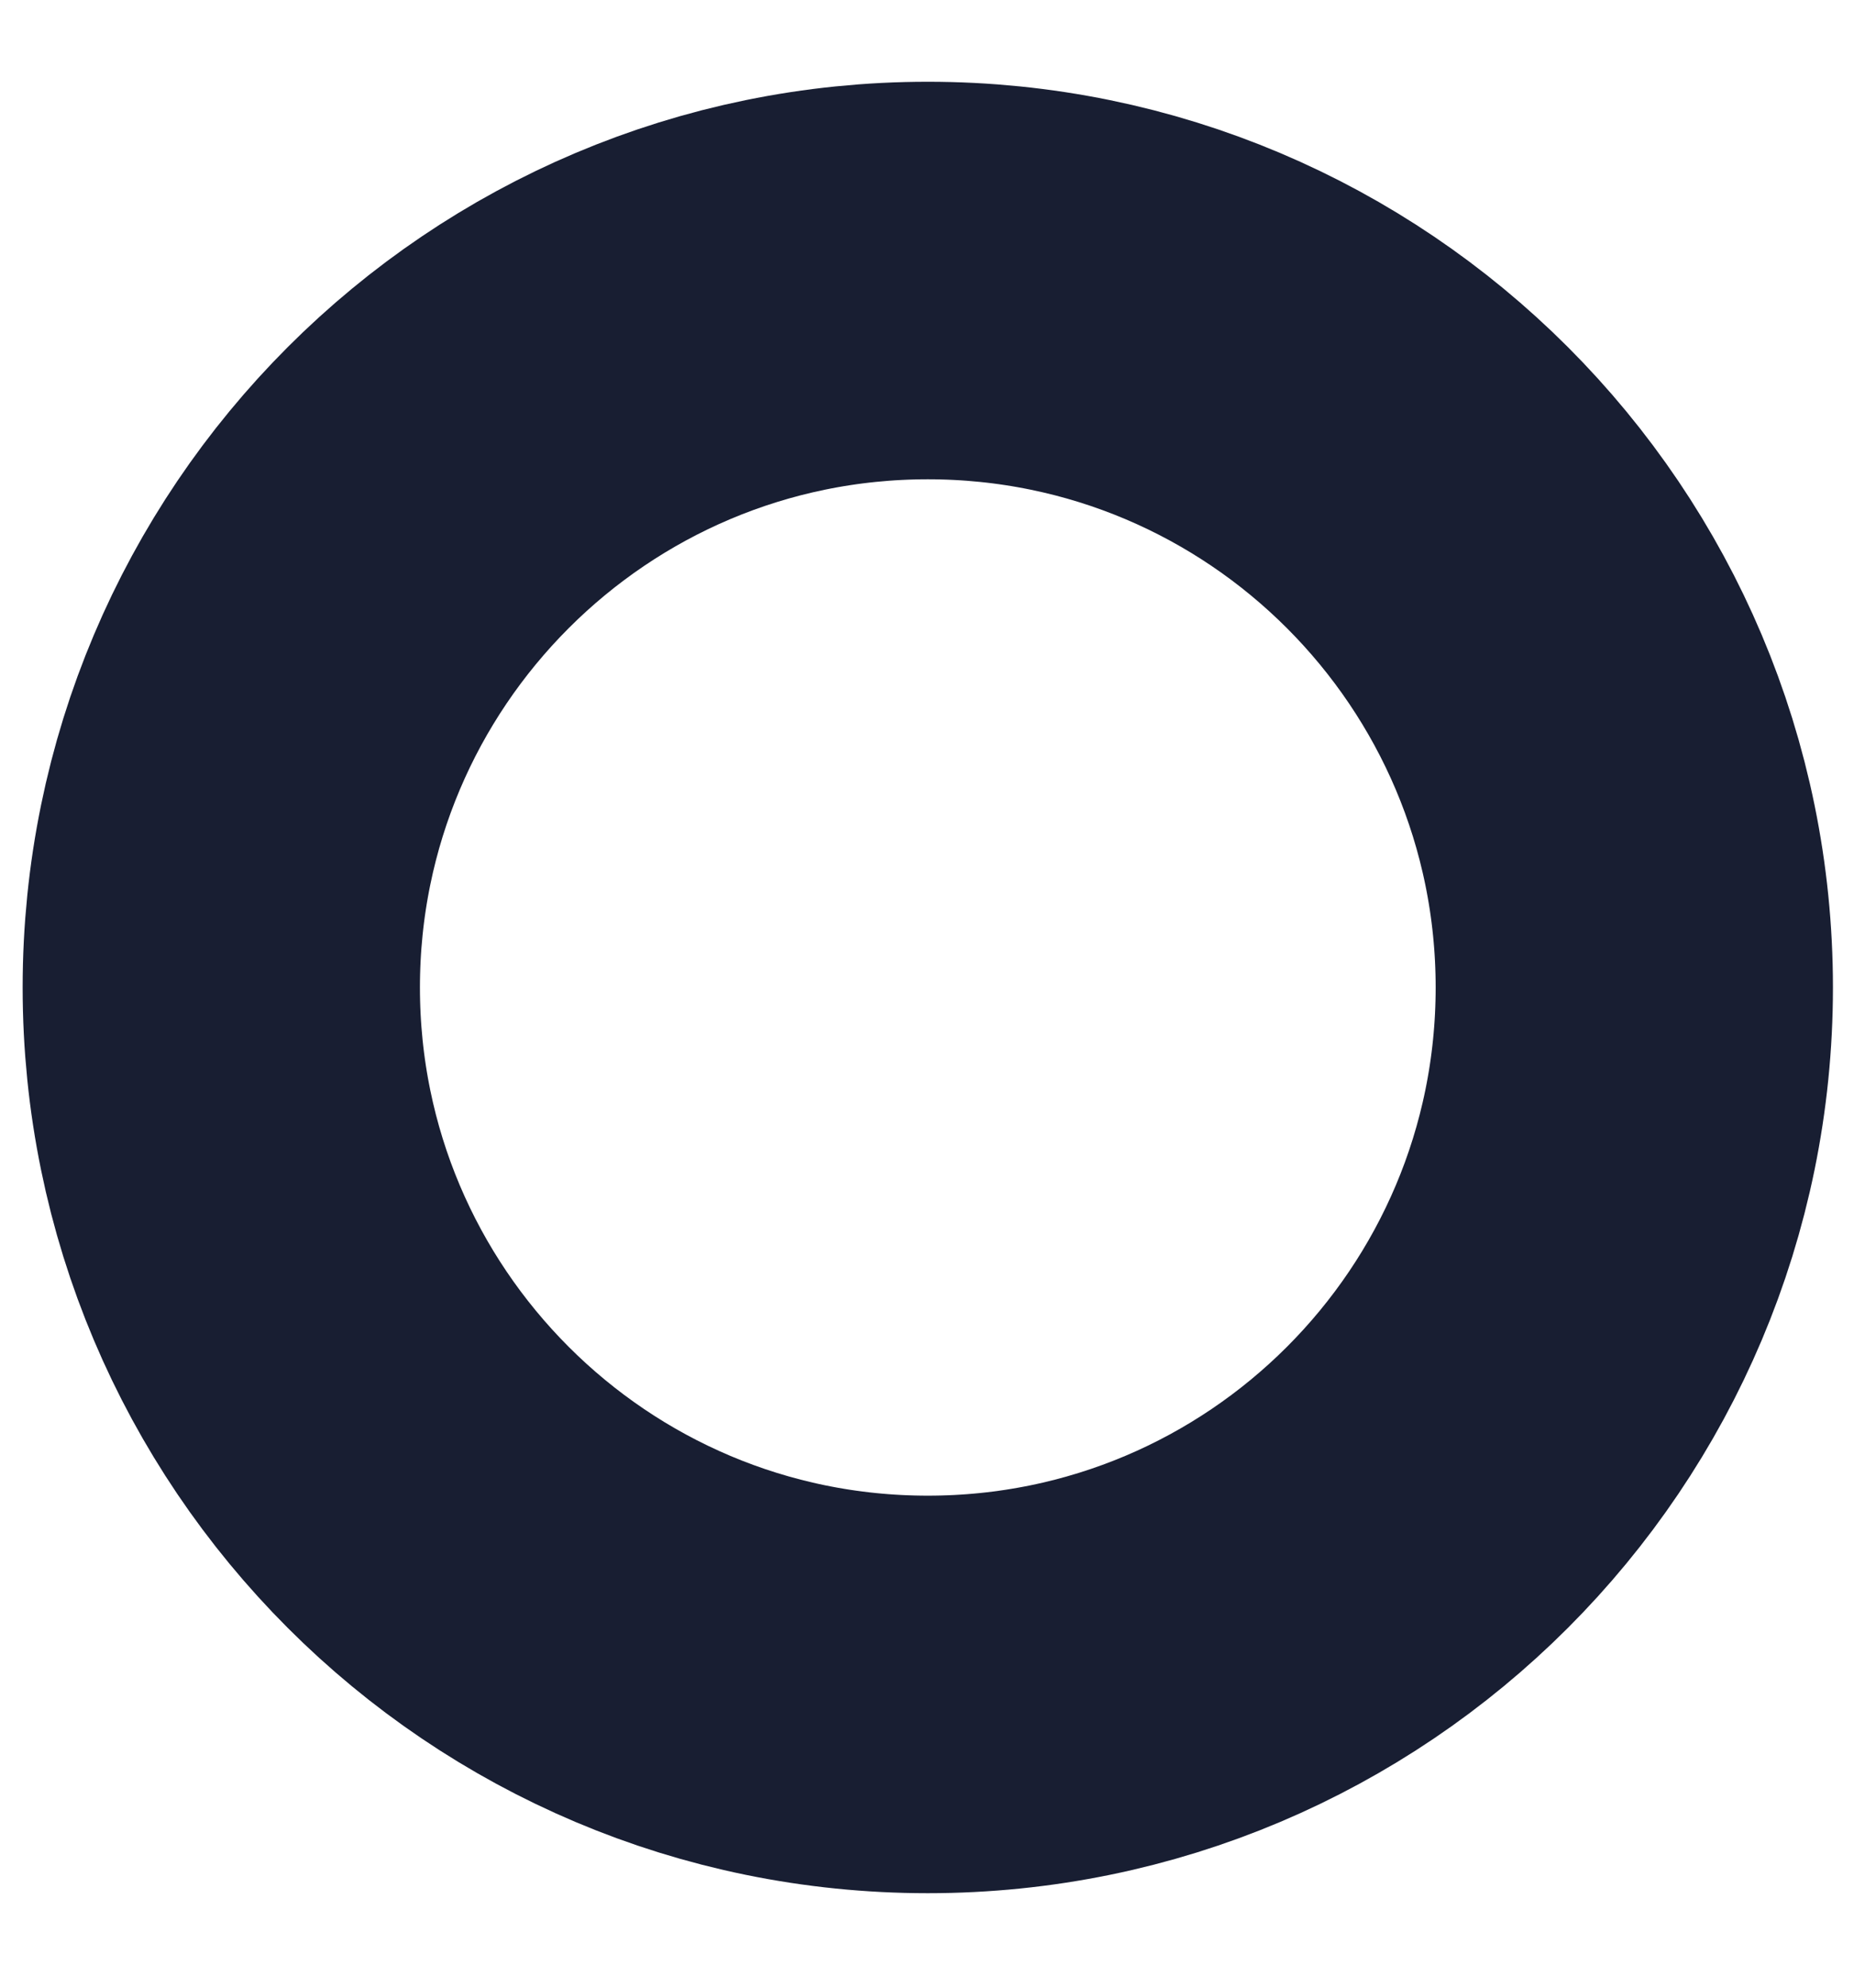 <?xml version="1.0" encoding="UTF-8" standalone="no"?><svg width='14' height='15' viewBox='0 0 14 15' fill='none' xmlns='http://www.w3.org/2000/svg'>
<path d='M7.006 12.787C9.953 12.787 12.341 10.399 12.341 7.452C12.341 4.506 9.953 2.117 7.006 2.117C4.06 2.117 1.671 4.506 1.671 7.452C1.671 10.399 4.06 12.787 7.006 12.787Z' stroke='#181E32' stroke-width='3' stroke-linecap='round' stroke-linejoin='round'/>
</svg>
